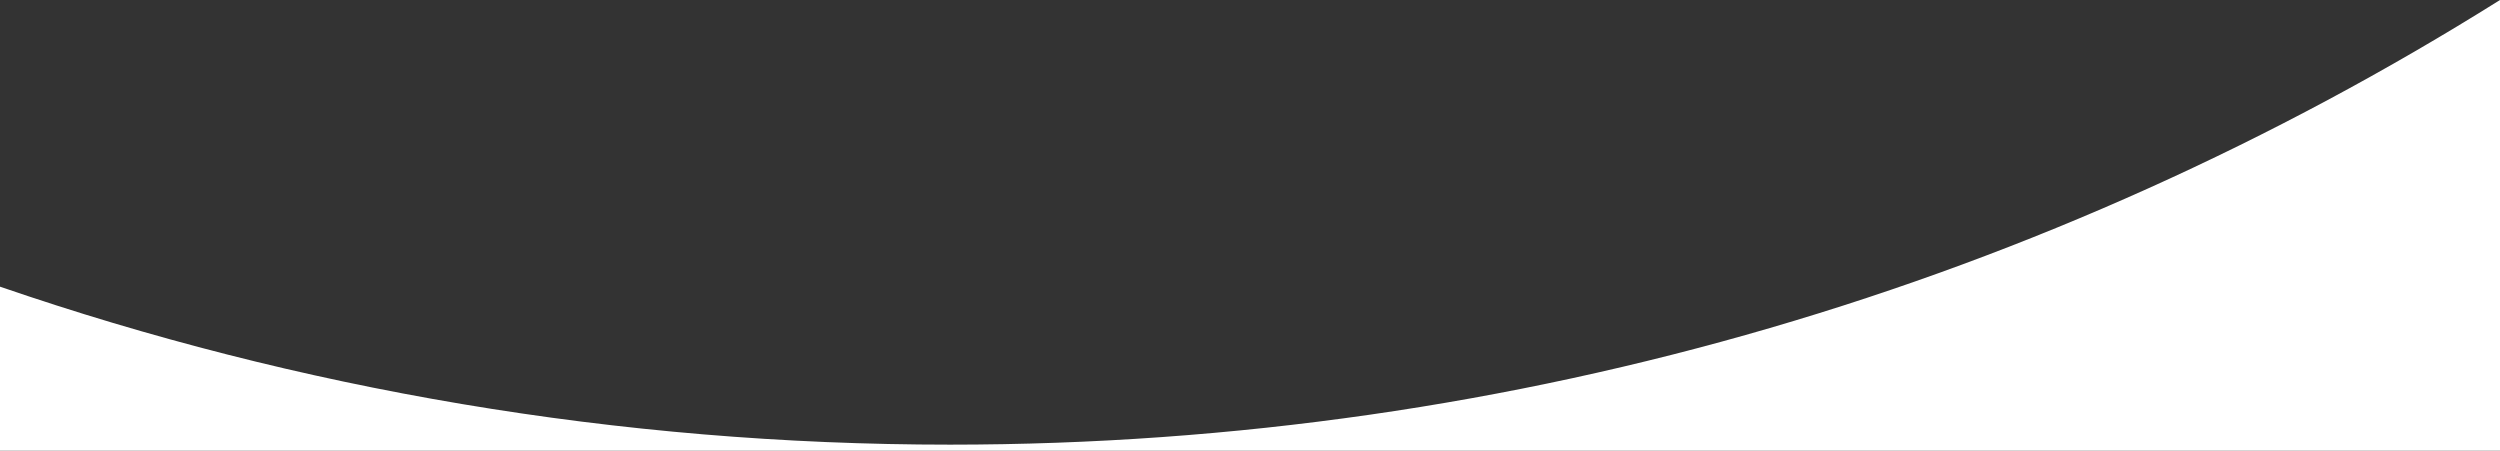 <?xml version="1.0" encoding="utf-8"?>
<!-- Generator: Adobe Illustrator 16.0.0, SVG Export Plug-In . SVG Version: 6.00 Build 0)  -->
<!DOCTYPE svg PUBLIC "-//W3C//DTD SVG 1.1//EN" "http://www.w3.org/Graphics/SVG/1.1/DTD/svg11.dtd">
<svg version="1.1" id="Layer_1" xmlns="http://www.w3.org/2000/svg" xmlns:xlink="http://www.w3.org/1999/xlink" x="0px" y="0px"
	 width="500px" height="90.143px" viewBox="0 0 500 90.143" enable-background="new 0 0 500 90.143" xml:space="preserve">
<rect x="0" y="0" width="500" height="90.143" fill="#333333" stroke="none"/>
<path fill="#FFFFFF" d="M190,88.93c-66.516,0-130.432-11.124-190-31.597v32.81h500V0C410.149,56.346,303.881,88.93,190,88.93z"/>
</svg>

